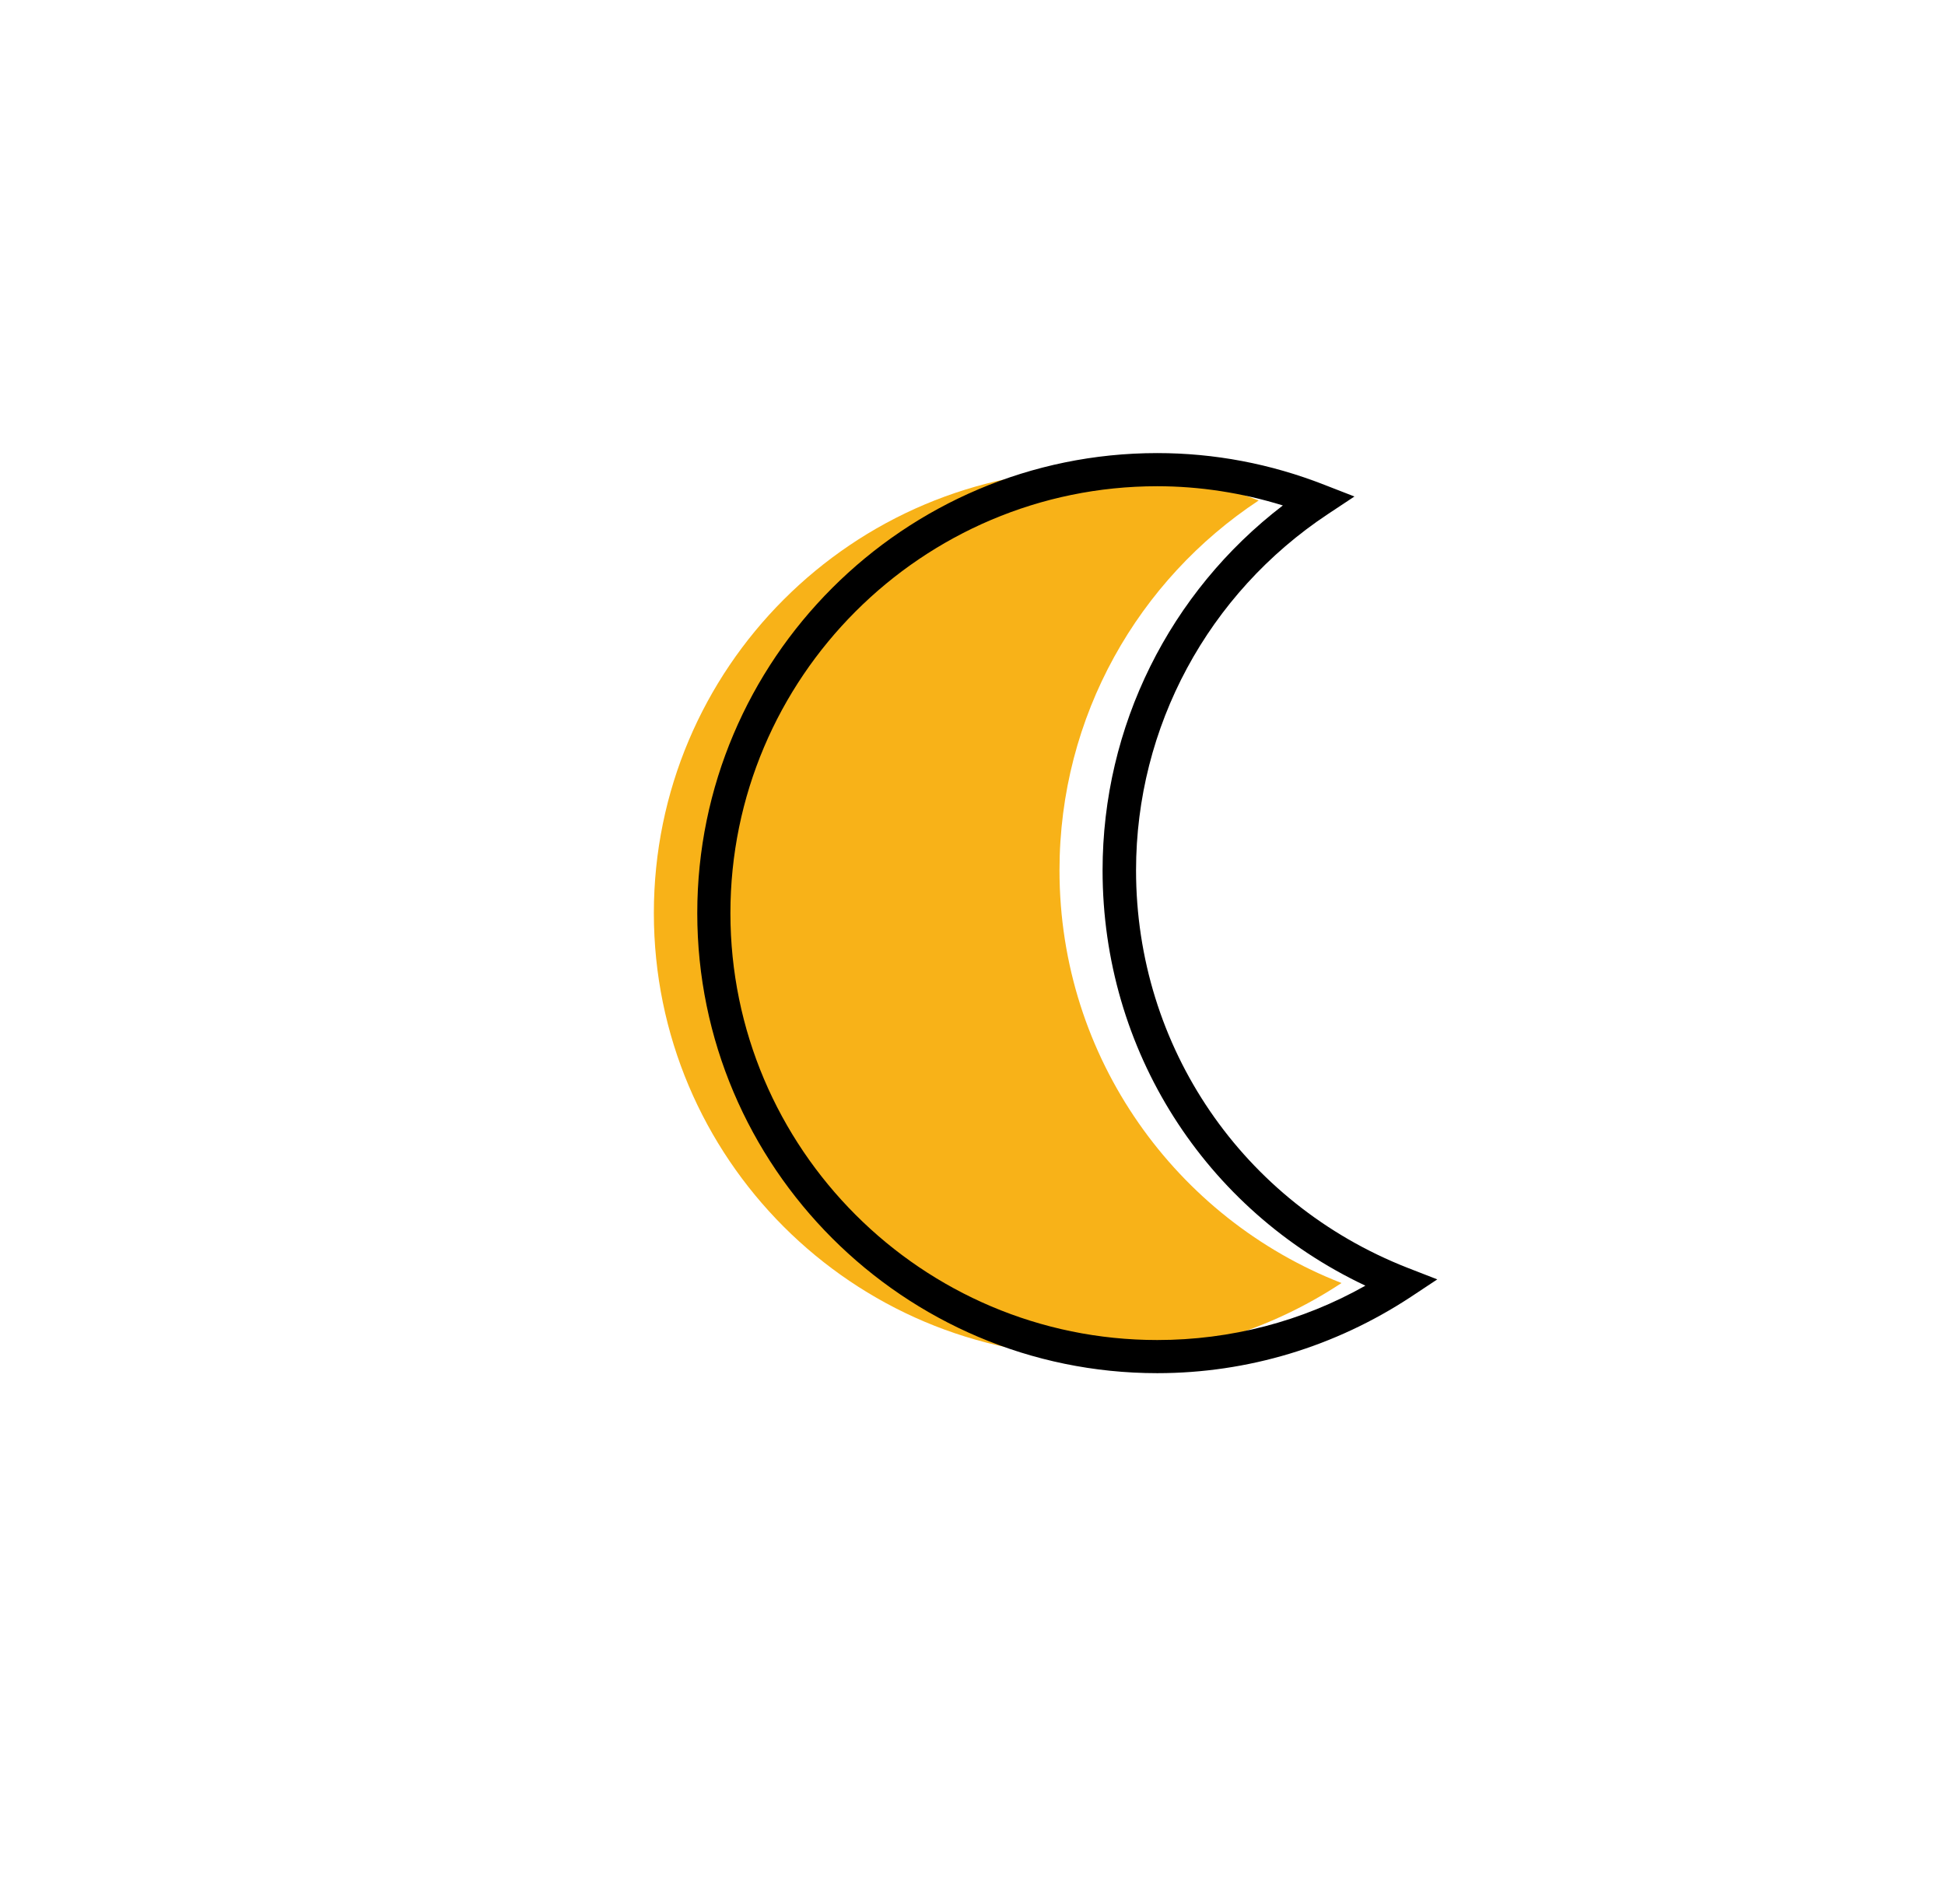 <?xml version="1.0" encoding="utf-8"?>
<!-- Generator: Adobe Illustrator 25.3.1, SVG Export Plug-In . SVG Version: 6.00 Build 0)  -->
<svg version="1.1" xmlns="http://www.w3.org/2000/svg" xmlns:xlink="http://www.w3.org/1999/xlink" x="0px" y="0px"
	 viewBox="0 0 58.69 57.45" style="enable-background:new 0 0 58.69 57.45;" xml:space="preserve">
<style type="text/css">
	.st0{fill:#F9C02D;}
	.st1{fill:#F8B218;}
	.st2{fill:#FFFFFF;stroke:#000000;stroke-linecap:round;stroke-miterlimit:10;}
	.st3{fill:none;stroke:#000000;stroke-linecap:round;stroke-miterlimit:10;}
	.st4{fill:none;stroke:#000000;stroke-miterlimit:10;}
	.st5{fill:#FFFFFF;}
	.st6{fill:#020202;}
	.st7{fill:none;stroke:#000000;stroke-width:2;stroke-linecap:round;stroke-miterlimit:10;}
	.st8{fill:none;stroke:#000000;stroke-width:2;stroke-linecap:round;stroke-linejoin:round;stroke-miterlimit:10;}
</style>
<g id="Layer_2">
</g>
<g id="Layer_1">
</g>
<g id="Layer_3">
	<g>
		<g>
			<path class="st1" d="M31.97,26.26c0-4.67,2.39-8.77,6.01-11.16c-1.51-0.59-3.15-0.93-4.87-0.93c-7.39,0-13.38,5.99-13.38,13.38
				c0,7.39,5.99,13.38,13.38,13.38c2.72,0,5.25-0.82,7.37-2.22C35.5,36.77,31.97,31.93,31.97,26.26z"/>
		</g>
	</g>
	<g>
		<g>
			<path d="M34.92,41.43c-7.65,0-13.88-6.23-13.88-13.88s6.23-13.88,13.88-13.88c1.72,0,3.42,0.32,5.05,0.96l0.9,0.35l-0.8,0.53
				c-3.62,2.4-5.79,6.42-5.79,10.75c0,5.33,3.22,10.04,8.19,11.99l0.9,0.35l-0.8,0.53C40.29,40.63,37.65,41.43,34.92,41.43z
				 M34.92,14.67c-7.1,0-12.88,5.78-12.88,12.88s5.78,12.88,12.88,12.88c2.21,0,4.37-0.56,6.28-1.64
				c-4.85-2.29-7.93-7.11-7.93-12.53c0-4.34,2.02-8.39,5.44-11.01C37.48,14.87,36.2,14.67,34.92,14.67z"/>
		</g>
	</g>
</g>
</svg>
